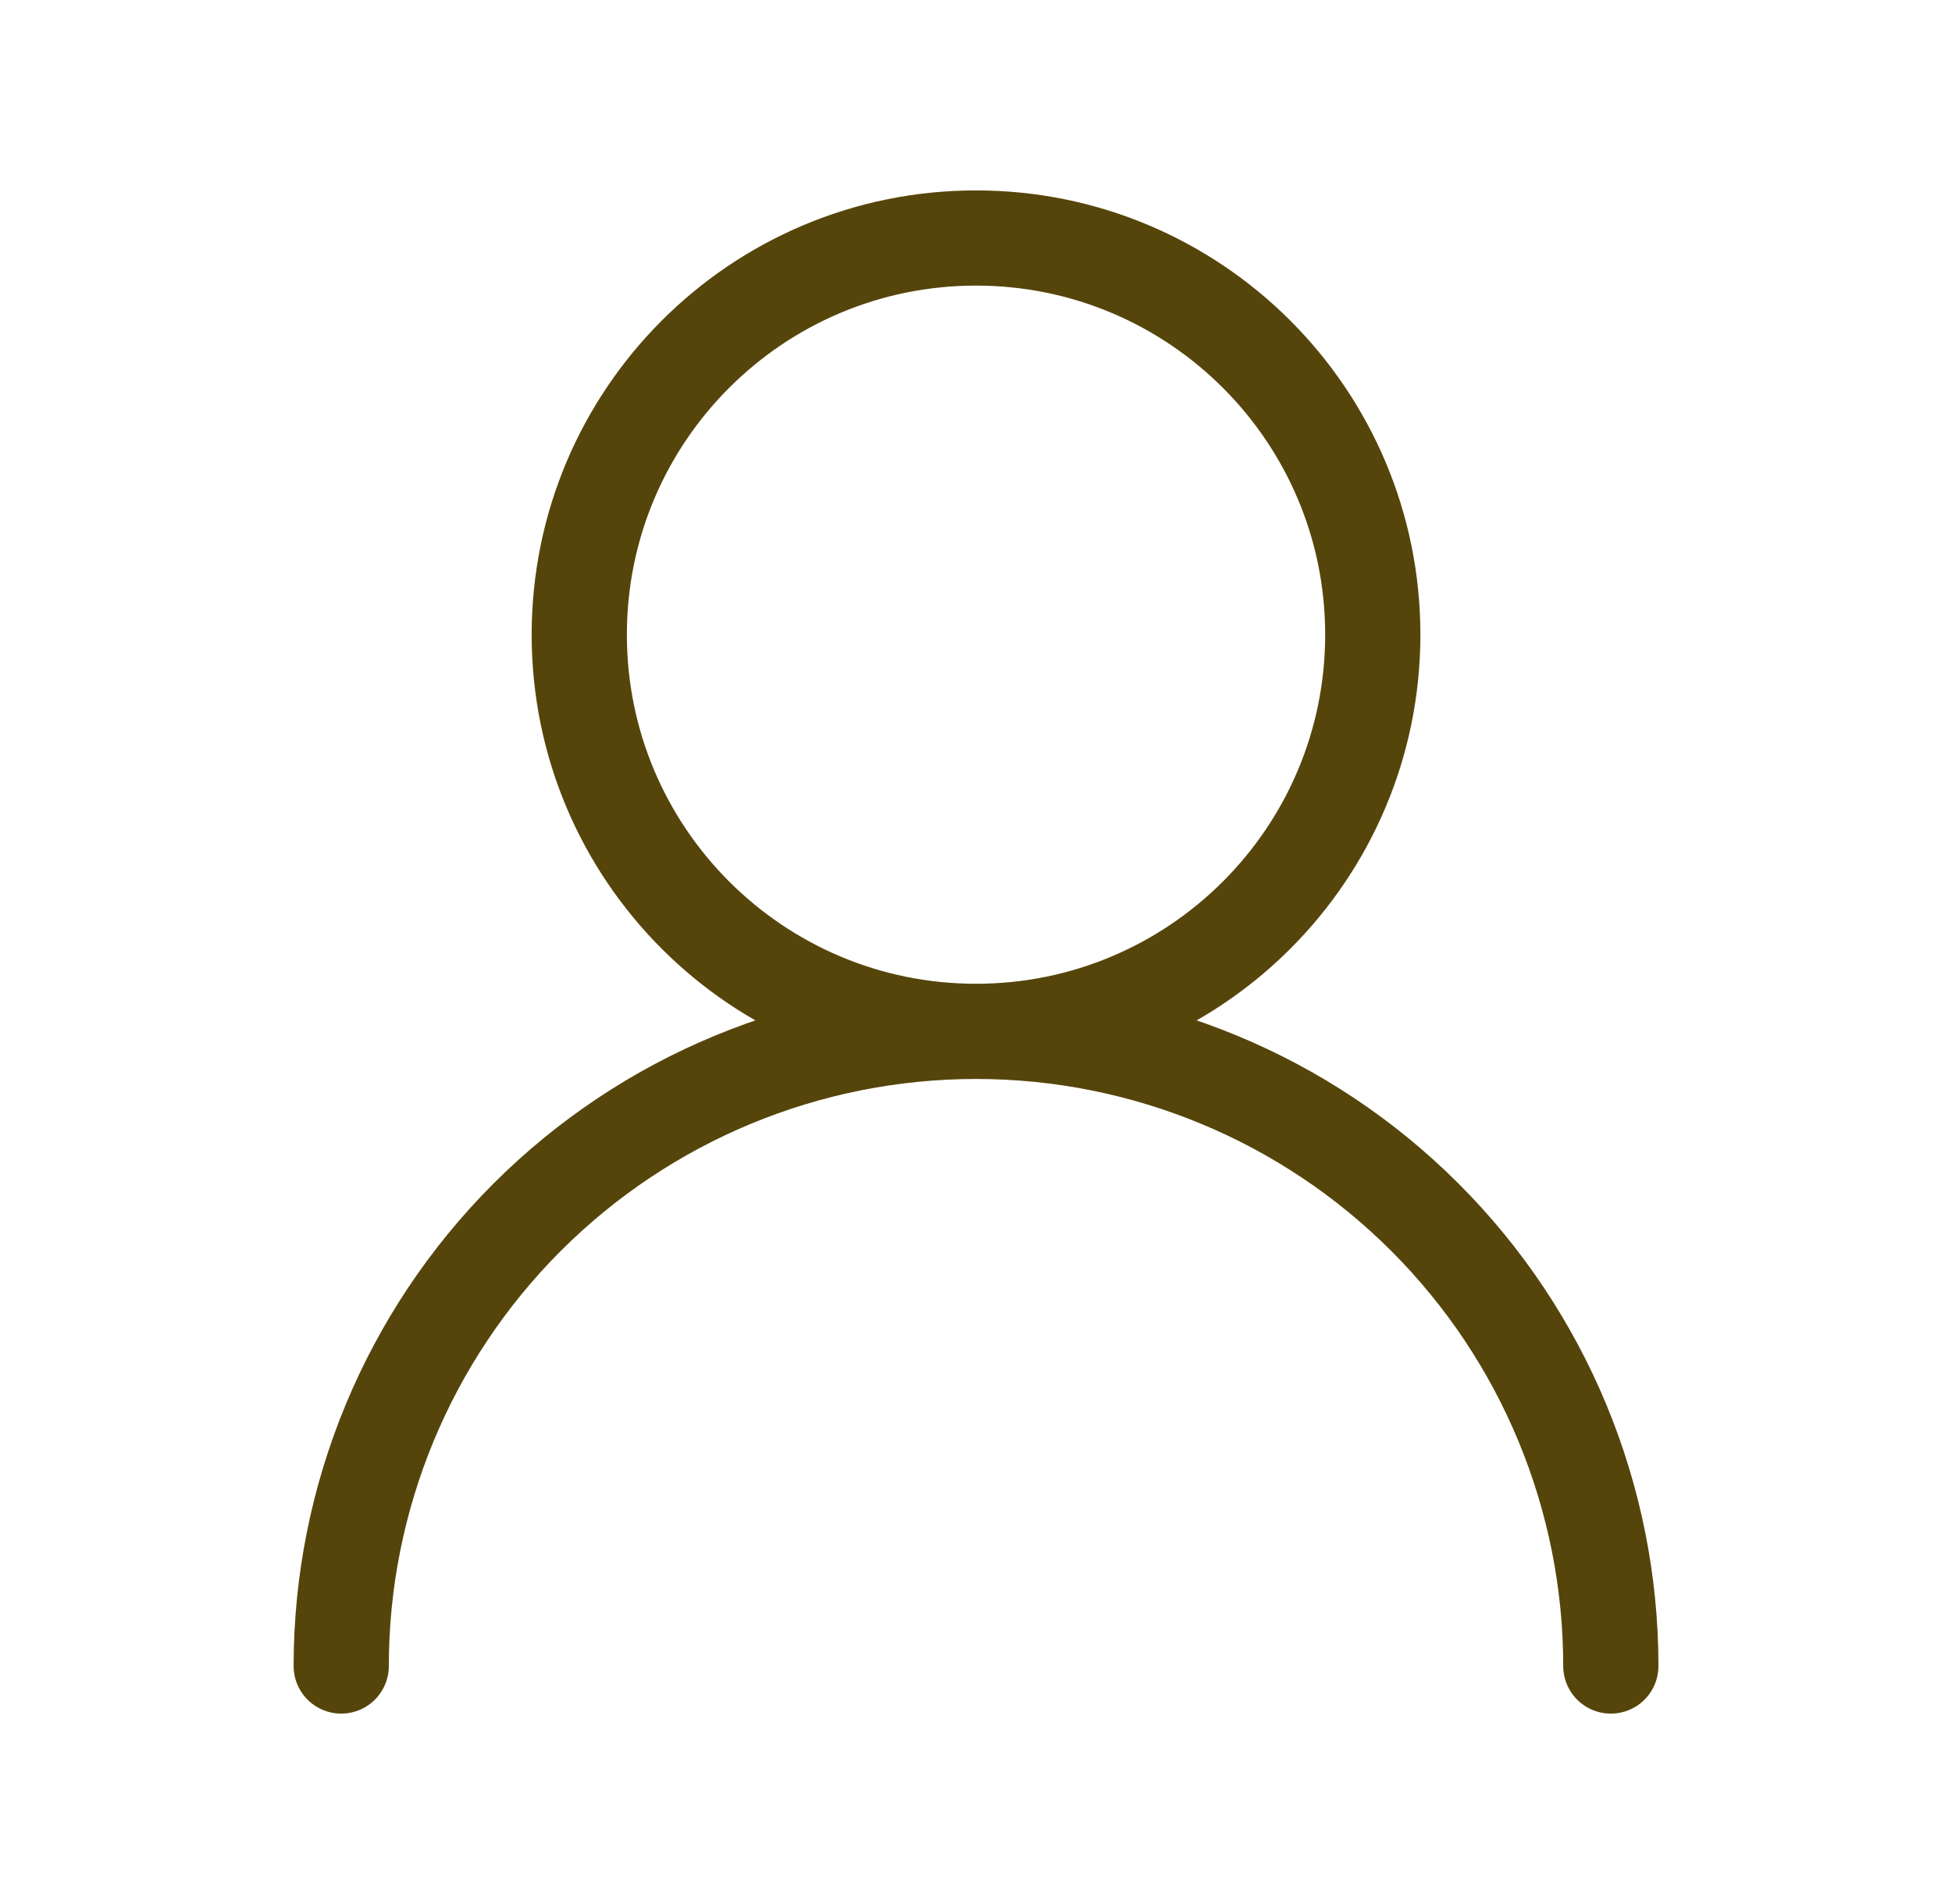 <svg width="41" height="40" viewBox="0 0 41 40" fill="none" xmlns="http://www.w3.org/2000/svg">
<path d="M20.5 21.667C25.103 21.667 28.834 17.936 28.834 13.333C28.834 8.731 25.103 5 20.5 5C15.898 5 12.167 8.731 12.167 13.333C12.167 17.936 15.898 21.667 20.5 21.667ZM20.5 21.667C24.037 21.667 27.428 23.071 29.928 25.572C32.429 28.072 33.834 31.464 33.834 35M20.5 21.667C16.964 21.667 13.573 23.071 11.072 25.572C8.572 28.072 7.167 31.464 7.167 35" stroke="#56450B" stroke-width="2" stroke-linecap="round" stroke-linejoin="round"/>
</svg>
